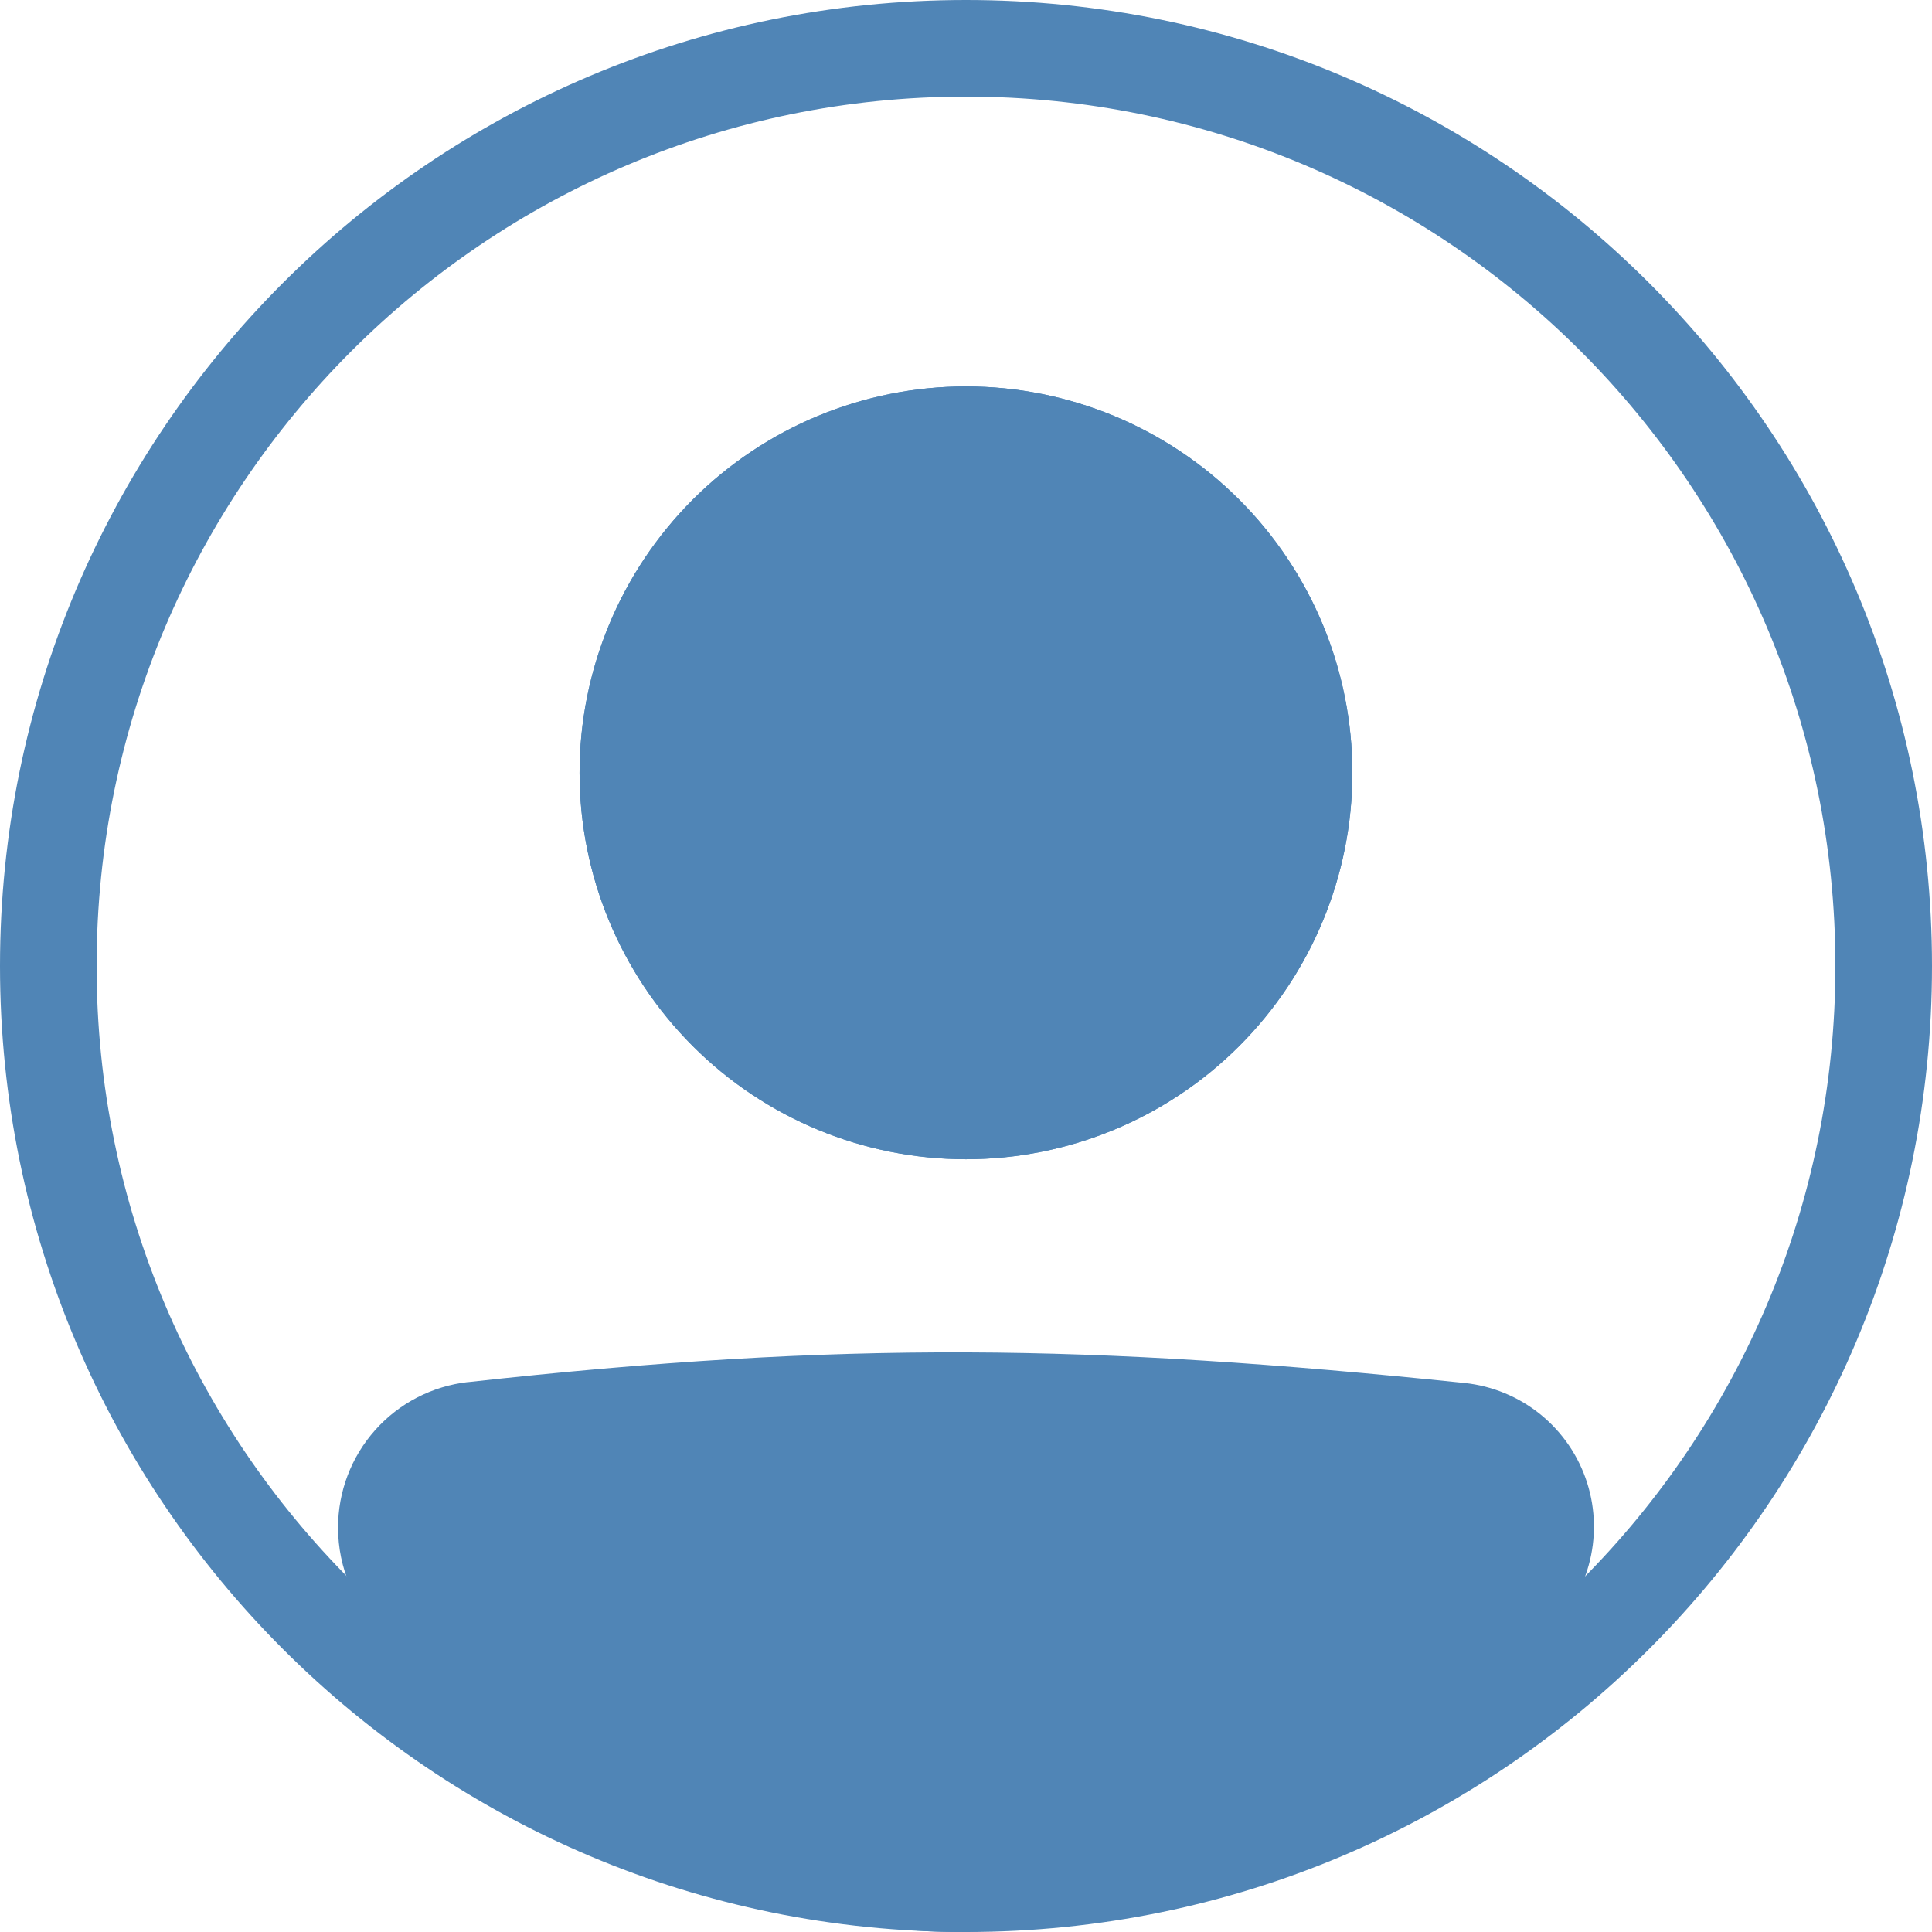 <svg width="54" height="54" viewBox="0 0 54 54" fill="none" xmlns="http://www.w3.org/2000/svg">
<path fill-rule="evenodd" clip-rule="evenodd" d="M27 51.3C40.42 51.3 51.3 40.42 51.3 27C51.3 13.58 40.42 2.7 27 2.7C13.58 2.7 2.7 13.58 2.7 27C2.7 40.42 13.58 51.3 27 51.3ZM27 54C41.912 54 54 41.912 54 27C54 12.088 41.912 0 27 0C12.088 0 0 12.088 0 27C0 41.912 12.088 54 27 54Z" fill="#5085B6"/>
<path d="M10.801 42.701C10.801 41.306 11.843 40.127 13.231 39.974C23.646 38.821 30.403 38.925 40.795 39.999C41.314 40.054 41.806 40.258 42.211 40.588C42.615 40.917 42.915 41.357 43.074 41.854C43.232 42.351 43.243 42.884 43.104 43.387C42.965 43.89 42.682 44.341 42.291 44.686C30.026 55.377 23.017 55.23 11.665 44.697C11.111 44.184 10.801 43.455 10.801 42.702V42.701Z" fill="#5085B6"/>
<path fill-rule="evenodd" clip-rule="evenodd" d="M40.654 41.34C30.345 40.274 23.685 40.174 13.376 41.315C13.037 41.354 12.724 41.517 12.498 41.773C12.271 42.029 12.147 42.359 12.149 42.701C12.149 43.087 12.31 43.453 12.581 43.707C18.208 48.926 22.471 51.284 26.639 51.299C30.821 51.314 35.314 48.974 41.402 43.669C41.596 43.497 41.735 43.272 41.803 43.022C41.871 42.773 41.865 42.508 41.786 42.262C41.707 42.015 41.558 41.797 41.357 41.634C41.156 41.47 40.912 41.369 40.654 41.342V41.34ZM13.081 38.631C23.605 37.466 30.461 37.571 40.934 38.655C41.715 38.737 42.455 39.044 43.063 39.539C43.672 40.035 44.123 40.697 44.361 41.445C44.599 42.193 44.614 42.995 44.404 43.751C44.194 44.507 43.767 45.186 43.178 45.703C37.001 51.087 31.858 54.019 26.631 53.999C21.389 53.98 16.472 50.998 10.747 45.686C10.337 45.304 10.01 44.842 9.787 44.328C9.563 43.814 9.449 43.26 9.449 42.7C9.447 41.693 9.817 40.721 10.487 39.97C11.157 39.219 12.081 38.742 13.081 38.629V38.631Z" fill="#5085B6"/>
<path d="M37.799 21.601C37.799 24.465 36.661 27.212 34.636 29.238C32.611 31.263 29.863 32.401 26.999 32.401C24.135 32.401 21.388 31.263 19.363 29.238C17.337 27.212 16.199 24.465 16.199 21.601C16.199 18.736 17.337 15.989 19.363 13.964C21.388 11.939 24.135 10.801 26.999 10.801C29.863 10.801 32.611 11.939 34.636 13.964C36.661 15.989 37.799 18.736 37.799 21.601Z" fill="#5085B6"/>
<path fill-rule="evenodd" clip-rule="evenodd" d="M26.999 29.701C29.147 29.701 31.208 28.847 32.727 27.328C34.246 25.809 35.099 23.749 35.099 21.601C35.099 19.453 34.246 17.392 32.727 15.873C31.208 14.354 29.147 13.501 26.999 13.501C24.851 13.501 22.791 14.354 21.272 15.873C19.753 17.392 18.899 19.453 18.899 21.601C18.899 23.749 19.753 25.809 21.272 27.328C22.791 28.847 24.851 29.701 26.999 29.701ZM26.999 32.401C29.863 32.401 32.611 31.263 34.636 29.238C36.661 27.212 37.799 24.465 37.799 21.601C37.799 18.736 36.661 15.989 34.636 13.964C32.611 11.939 29.863 10.801 26.999 10.801C24.135 10.801 21.388 11.939 19.363 13.964C17.337 15.989 16.199 18.736 16.199 21.601C16.199 24.465 17.337 27.212 19.363 29.238C21.388 31.263 24.135 32.401 26.999 32.401Z" fill="#5085B6"/>
</svg>
